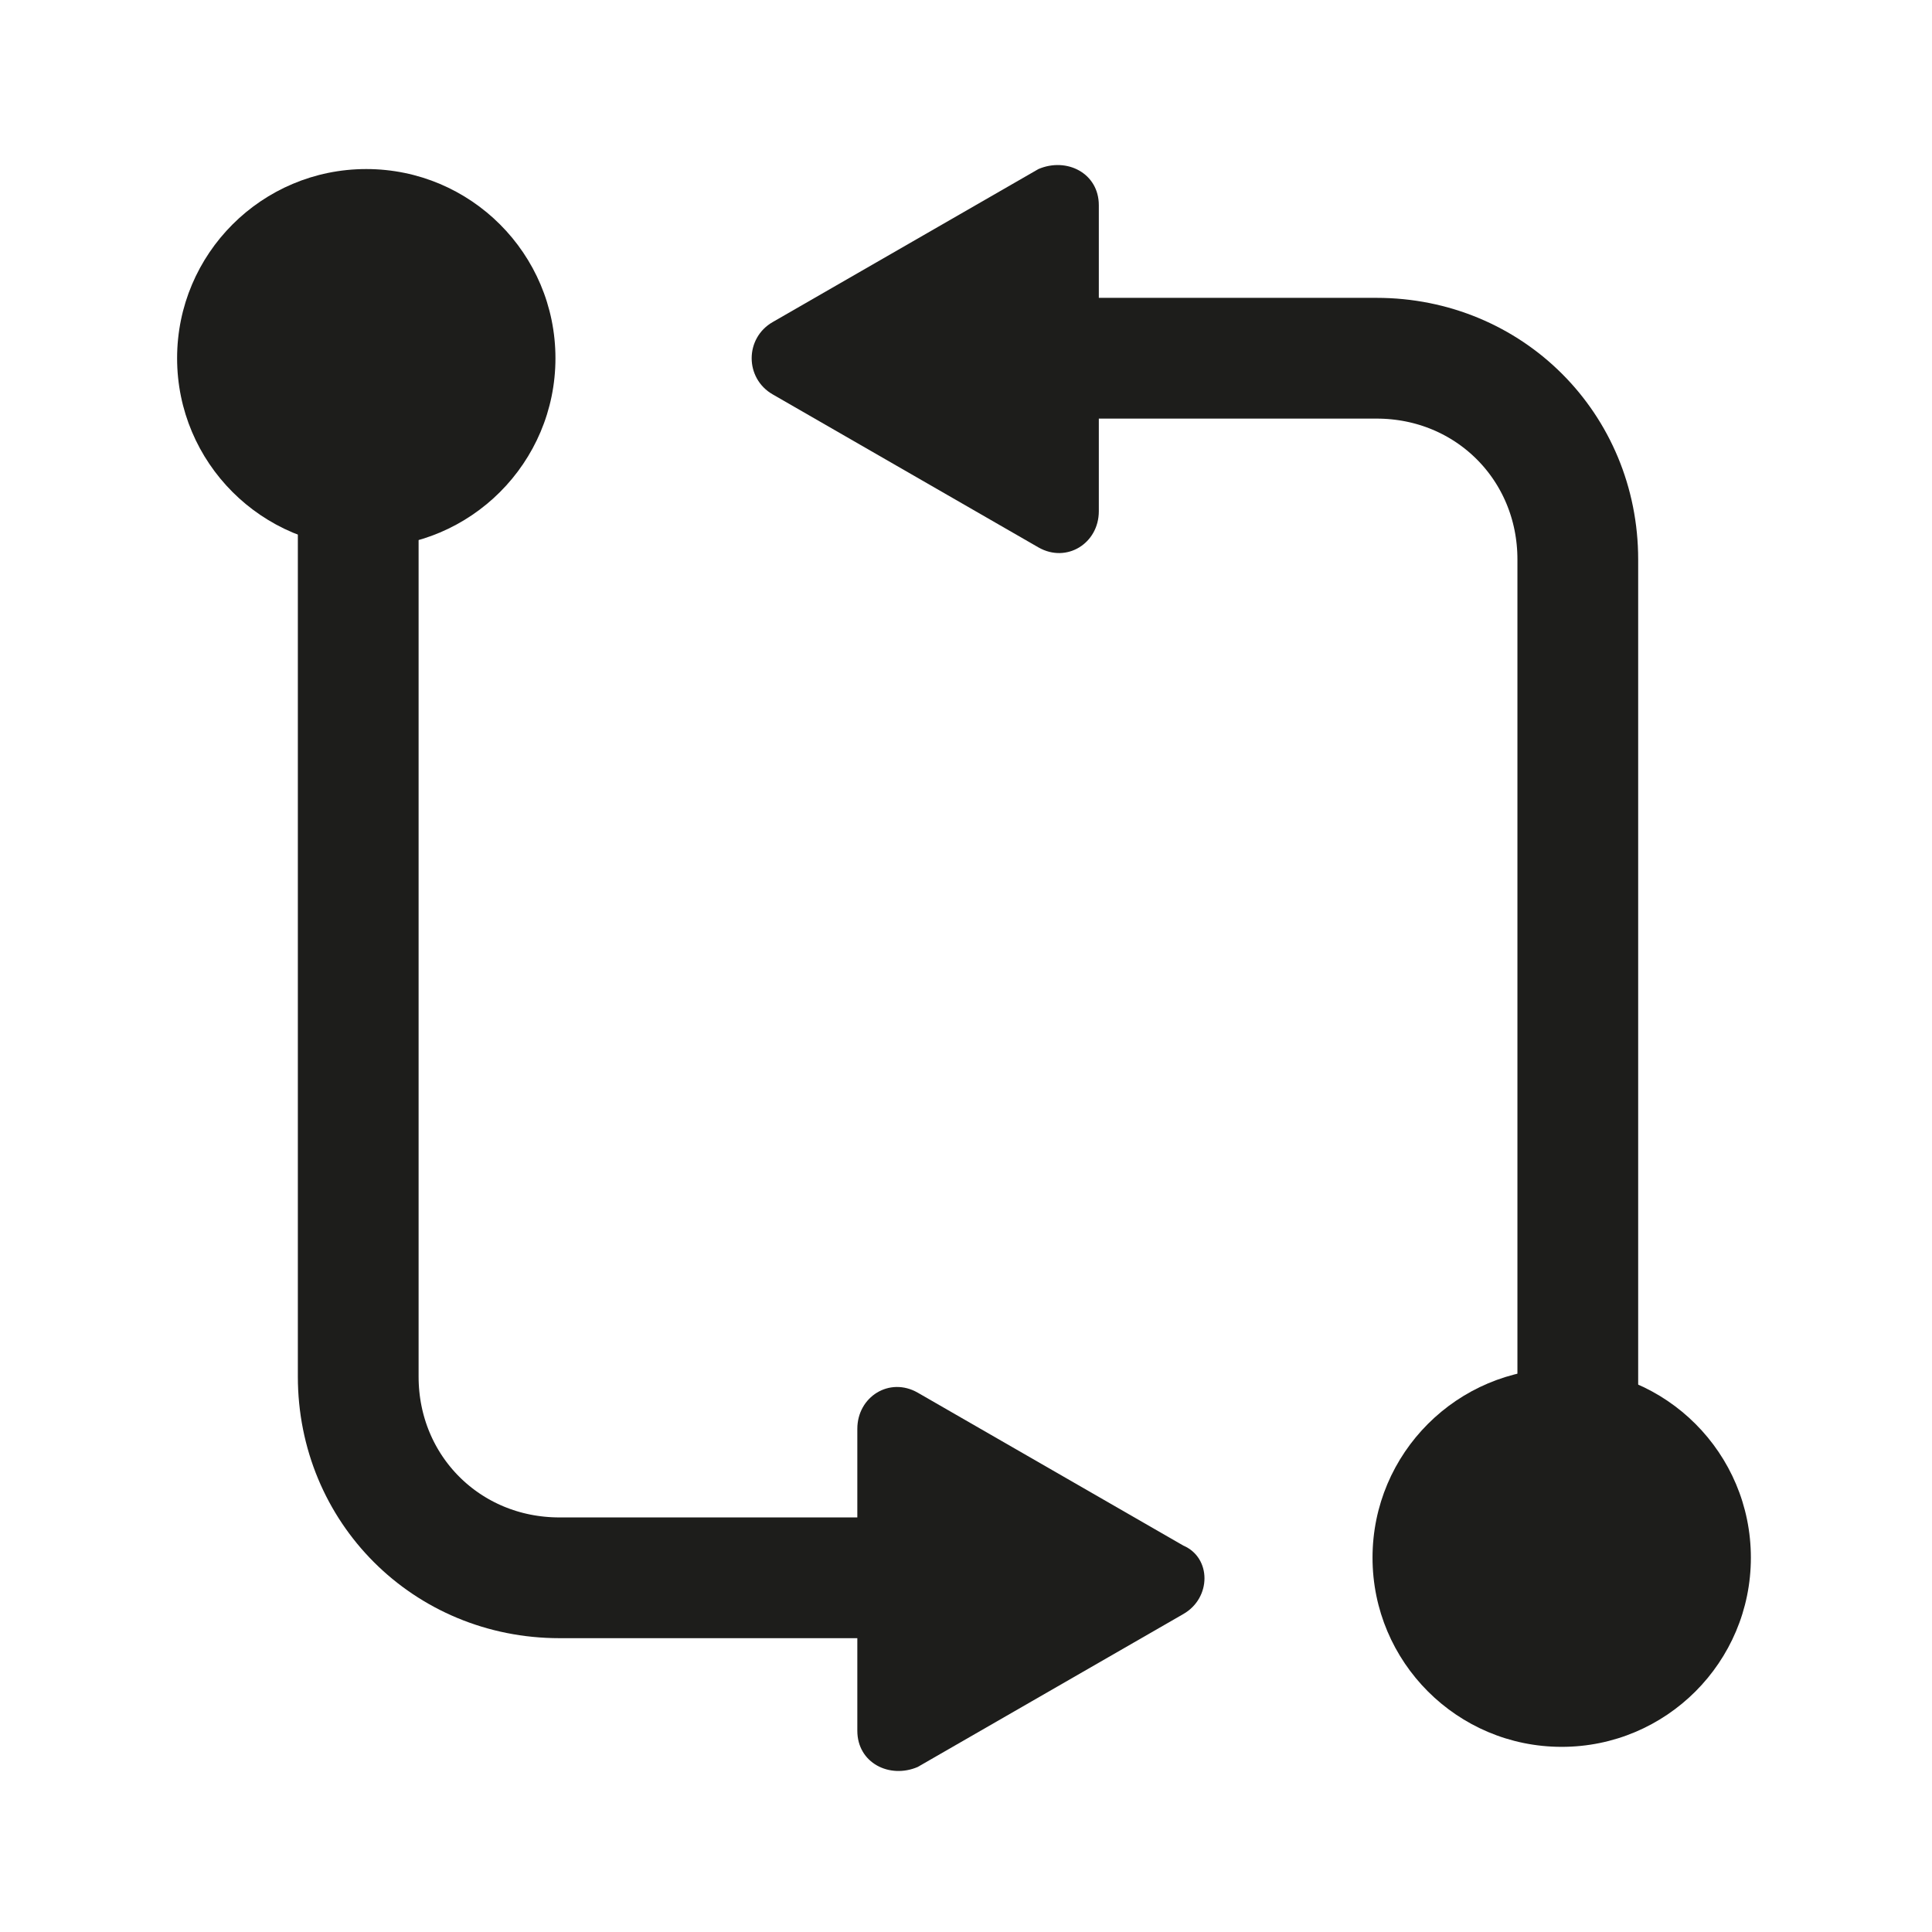 <?xml version="1.0" encoding="utf-8"?>
<!-- Generator: Adobe Illustrator 23.0.2, SVG Export Plug-In . SVG Version: 6.00 Build 0)  -->
<svg version="1.1" id="Layer_1" xmlns="http://www.w3.org/2000/svg" xmlns:xlink="http://www.w3.org/1999/xlink" x="0px" y="0px"
	 viewBox="0 0 48 48" style="enable-background:new 0 0 48 48;" xml:space="preserve">
<style type="text/css">
	.st0{fill:#1D1D1B;}
	.st1{fill:none;stroke:#1D1D1B;stroke-width:0.2;stroke-miterlimit:10;}
	.st2{fill:none;stroke:#1D1D1B;stroke-width:3;stroke-miterlimit:10;}
</style>
<g id="Layer_5">
	<circle class="st0" cx="9.1" cy="8.9" r="4.7"/>
	<circle class="st0" cx="38.8" cy="38.7" r="4.7"/>
	<path class="st1" d="M4.2,37"/>
	<path class="st2" d="M24,8.9h10.2c2.8,0,5,2.2,5,5v22.3"/>
	<path class="st2" d="M24.1,39.2H13.9c-2.8,0-5-2.2-5-5V11.9"/>
	<path class="st0" d="M29.4,38.4l-6.6-3.8c-0.7-0.4-1.5,0.1-1.5,0.9V43c0,0.8,0.8,1.2,1.5,0.9l6.6-3.8
		C30.1,39.7,30.1,38.7,29.4,38.4z"/>
	<path class="st0" d="M19.2,9.8l6.6,3.8c0.7,0.4,1.5-0.1,1.5-0.9V5.1c0-0.8-0.8-1.2-1.5-0.9L19.2,8C18.5,8.4,18.5,9.4,19.2,9.8z"/>
</g>
</svg>
